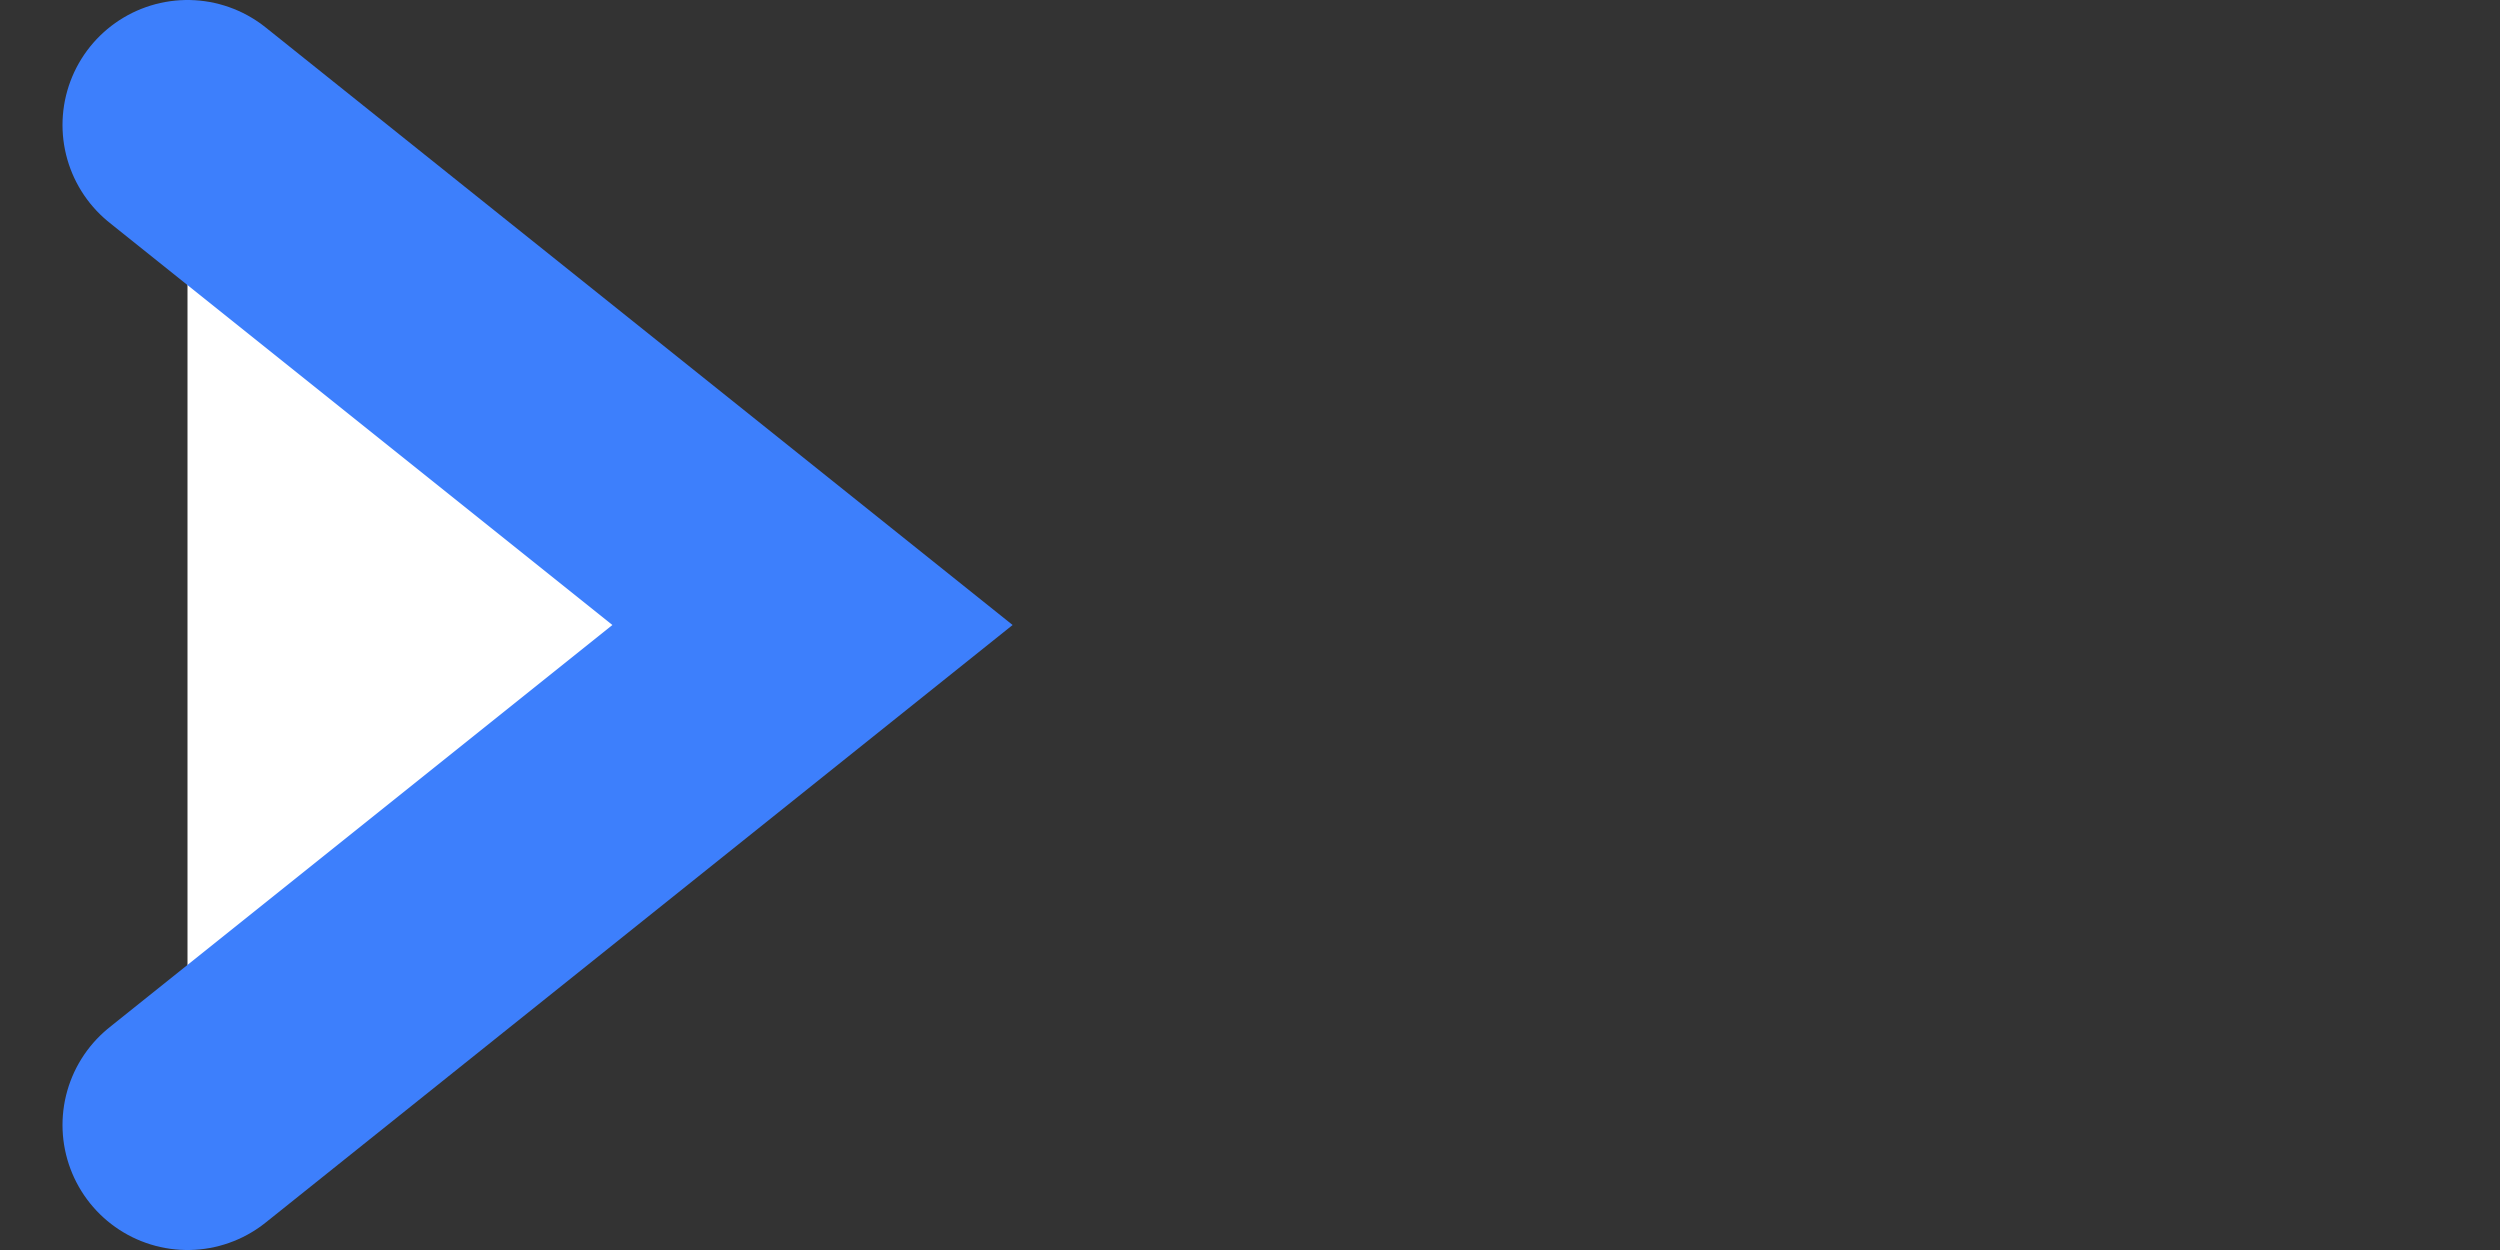 <svg width="20" height="10" viewBox="0 0 20 10" fill="none" xmlns="http://www.w3.org/2000/svg">
<rect x="0" y="0" width="20" height="10" fill="#333333" stroke="none"/>
<g clip-path="url(#clip0_4_11696)">
<path d="M1.5 1L6.5 5L1.5 9" fill="white"/>
<path d="M1.5 1L6.5 5L1.5 9" stroke="#3D7FFC" stroke-width="2" stroke-linecap="round"/>
</g>
<defs>
<clipPath id="clip0_4_11696">
<rect width="9" height="10" fill="white"/>
</clipPath>
</defs>
</svg>
